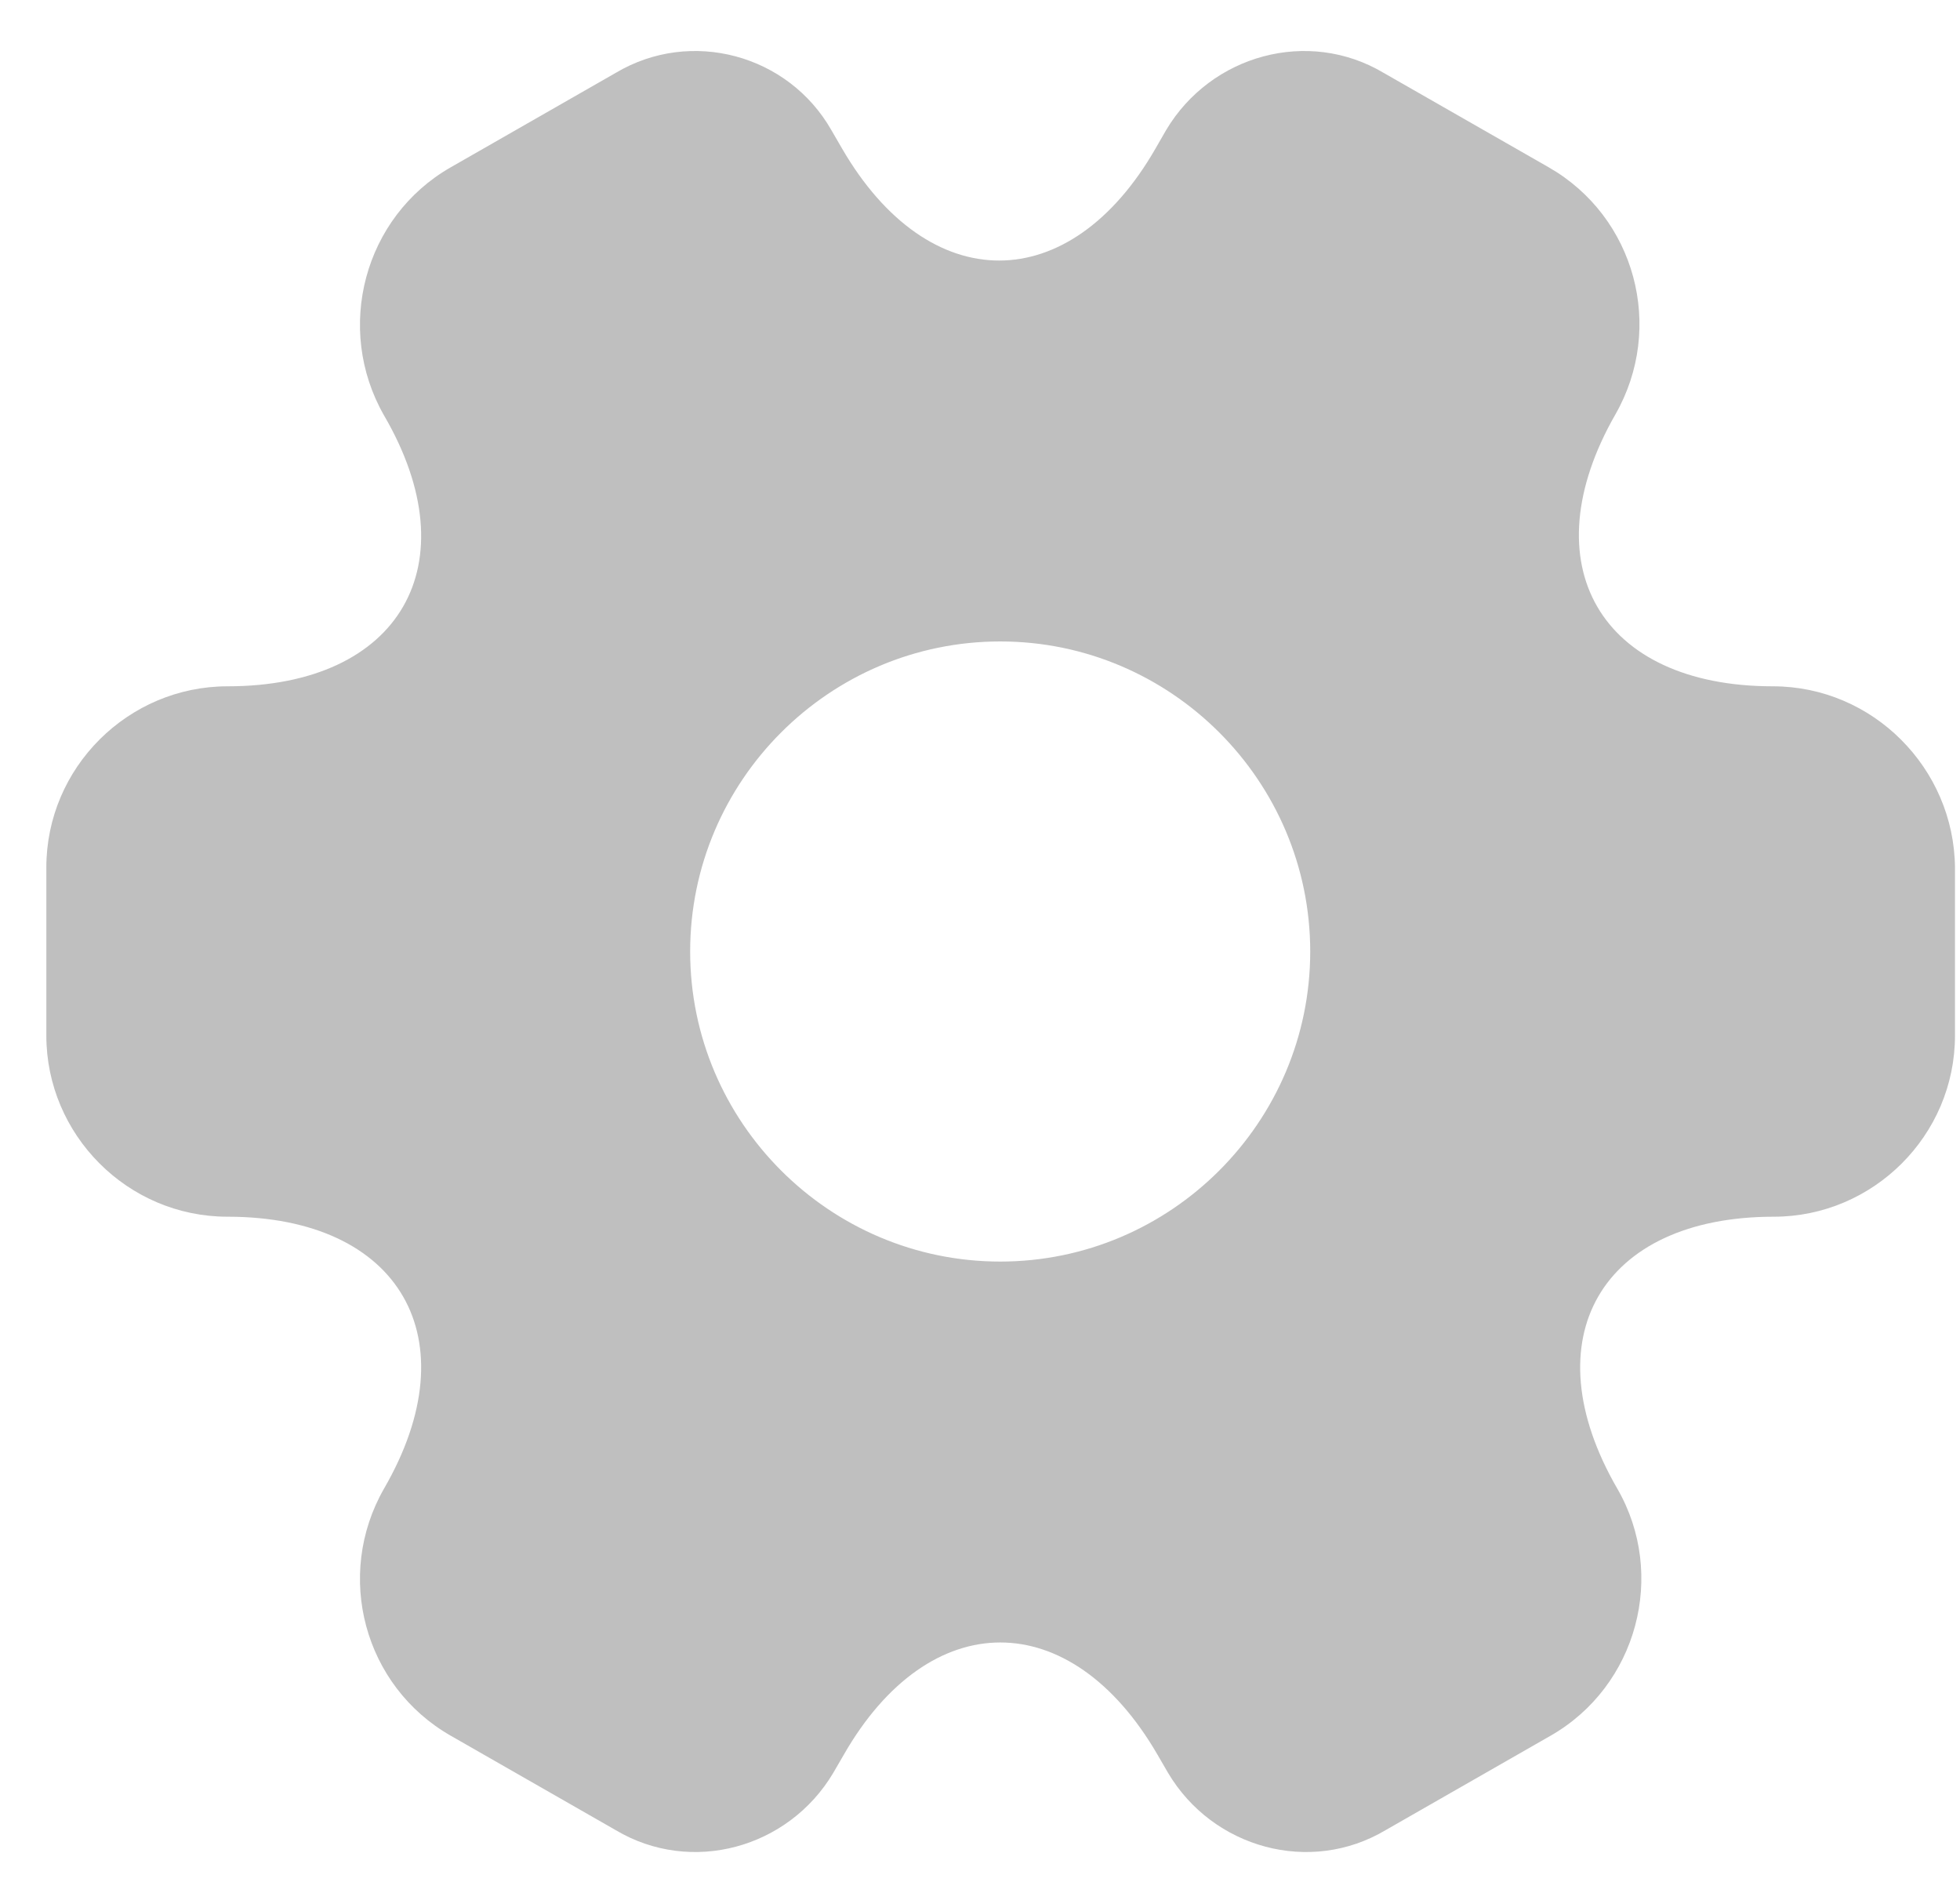 <svg width="25" height="24" viewBox="0 0 25 24" fill="none" xmlns="http://www.w3.org/2000/svg">
<path d="M22.612 8.752C20.41 8.752 19.51 7.195 20.605 5.284C21.238 4.177 20.86 2.766 19.753 2.133L17.648 0.929C16.687 0.357 15.446 0.698 14.874 1.659L14.741 1.89C13.646 3.8 11.845 3.8 10.738 1.89L10.604 1.659C10.056 0.698 8.816 0.357 7.854 0.929L5.75 2.133C4.642 2.766 4.265 4.189 4.898 5.297C6.005 7.195 5.105 8.752 2.903 8.752C1.637 8.752 0.591 9.786 0.591 11.063V13.205C0.591 14.47 1.625 15.516 2.903 15.516C5.105 15.516 6.005 17.074 4.898 18.984C4.265 20.091 4.642 21.502 5.75 22.135L7.854 23.339C8.816 23.911 10.056 23.571 10.628 22.609L10.762 22.378C11.857 20.468 13.658 20.468 14.765 22.378L14.899 22.609C15.471 23.571 16.712 23.911 17.673 23.339L19.777 22.135C20.885 21.502 21.262 20.079 20.629 18.984C19.522 17.074 20.422 15.516 22.625 15.516C23.89 15.516 24.936 14.482 24.936 13.205V11.063C24.924 9.798 23.89 8.752 22.612 8.752ZM12.758 16.088C10.58 16.088 8.803 14.312 8.803 12.134C8.803 9.956 10.58 8.18 12.758 8.18C14.935 8.18 16.712 9.956 16.712 12.134C16.712 14.312 14.935 16.088 12.758 16.088Z" fill="#BFBFBF"/>
</svg>
